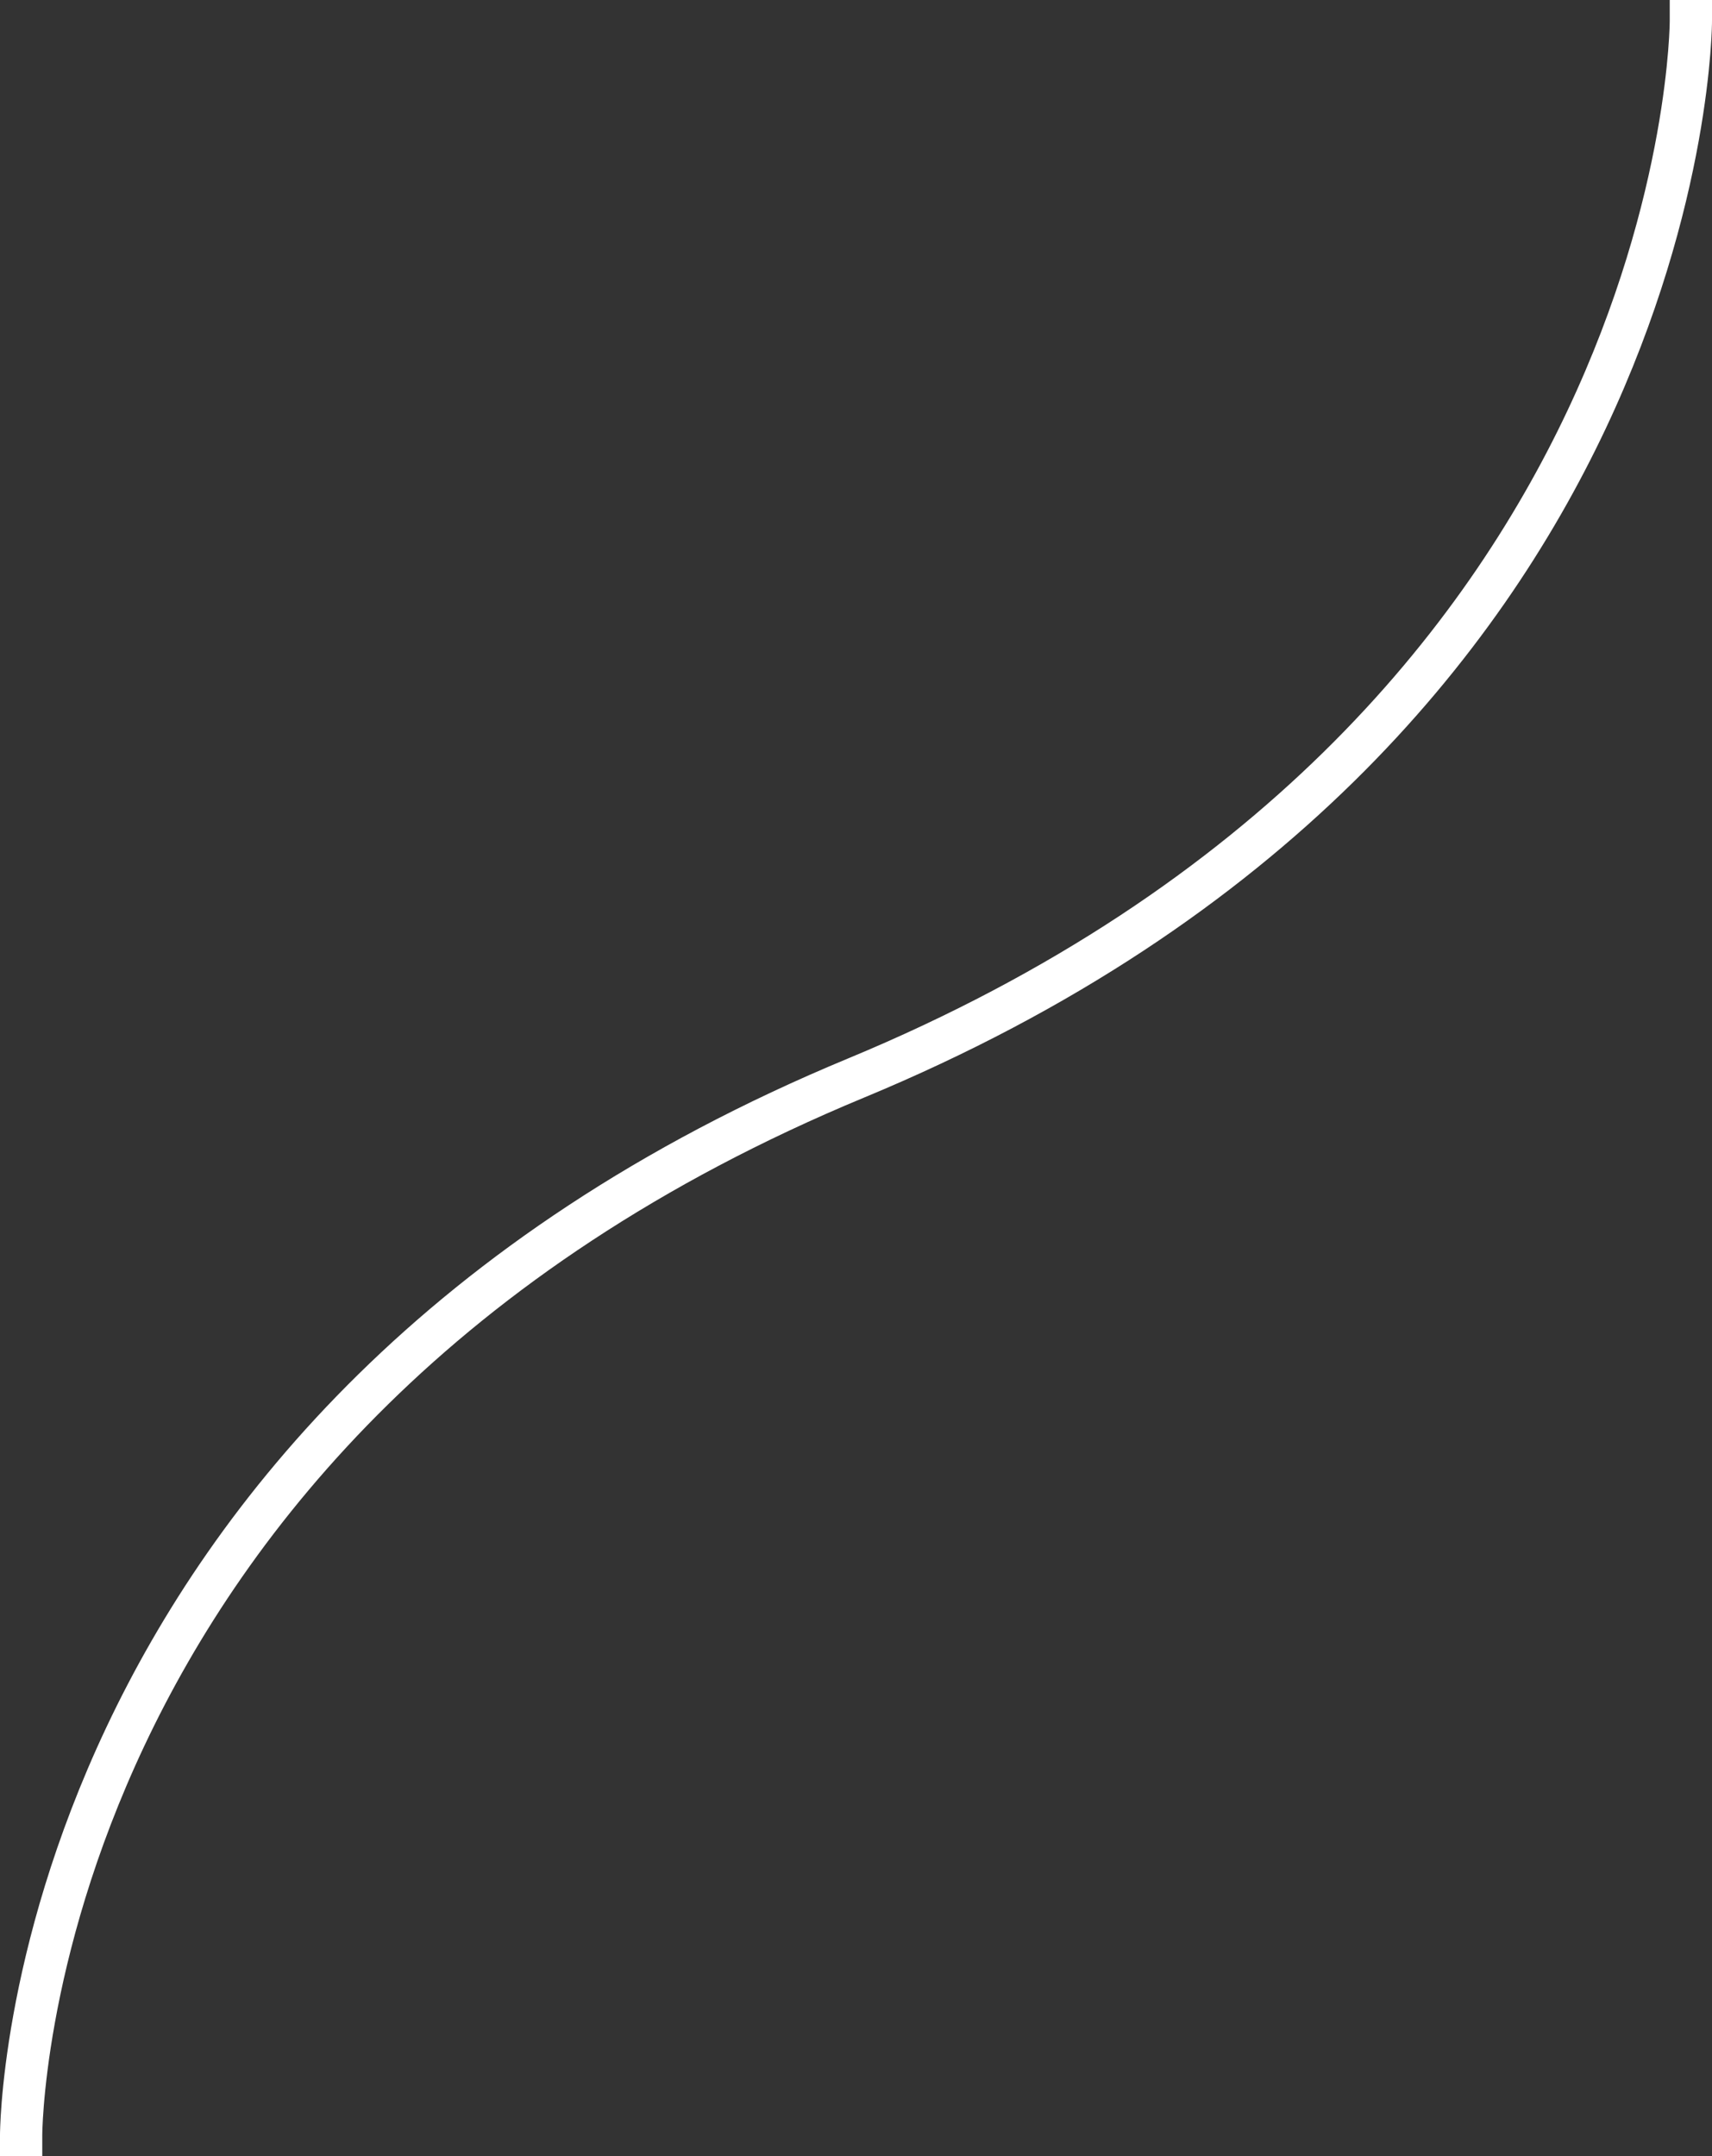 <svg xmlns="http://www.w3.org/2000/svg" width="162" height="204" viewBox="0 0 162 204"><rect x="0" y="0" width="162" height="204" fill="#333333" stroke="none"/><path d="M158,0s0,67.251-79,100S0,200,0,200" transform="translate(2 2)" fill="none" stroke="#fff" stroke-linecap="square" stroke-miterlimit="10" stroke-width="4"/></svg>